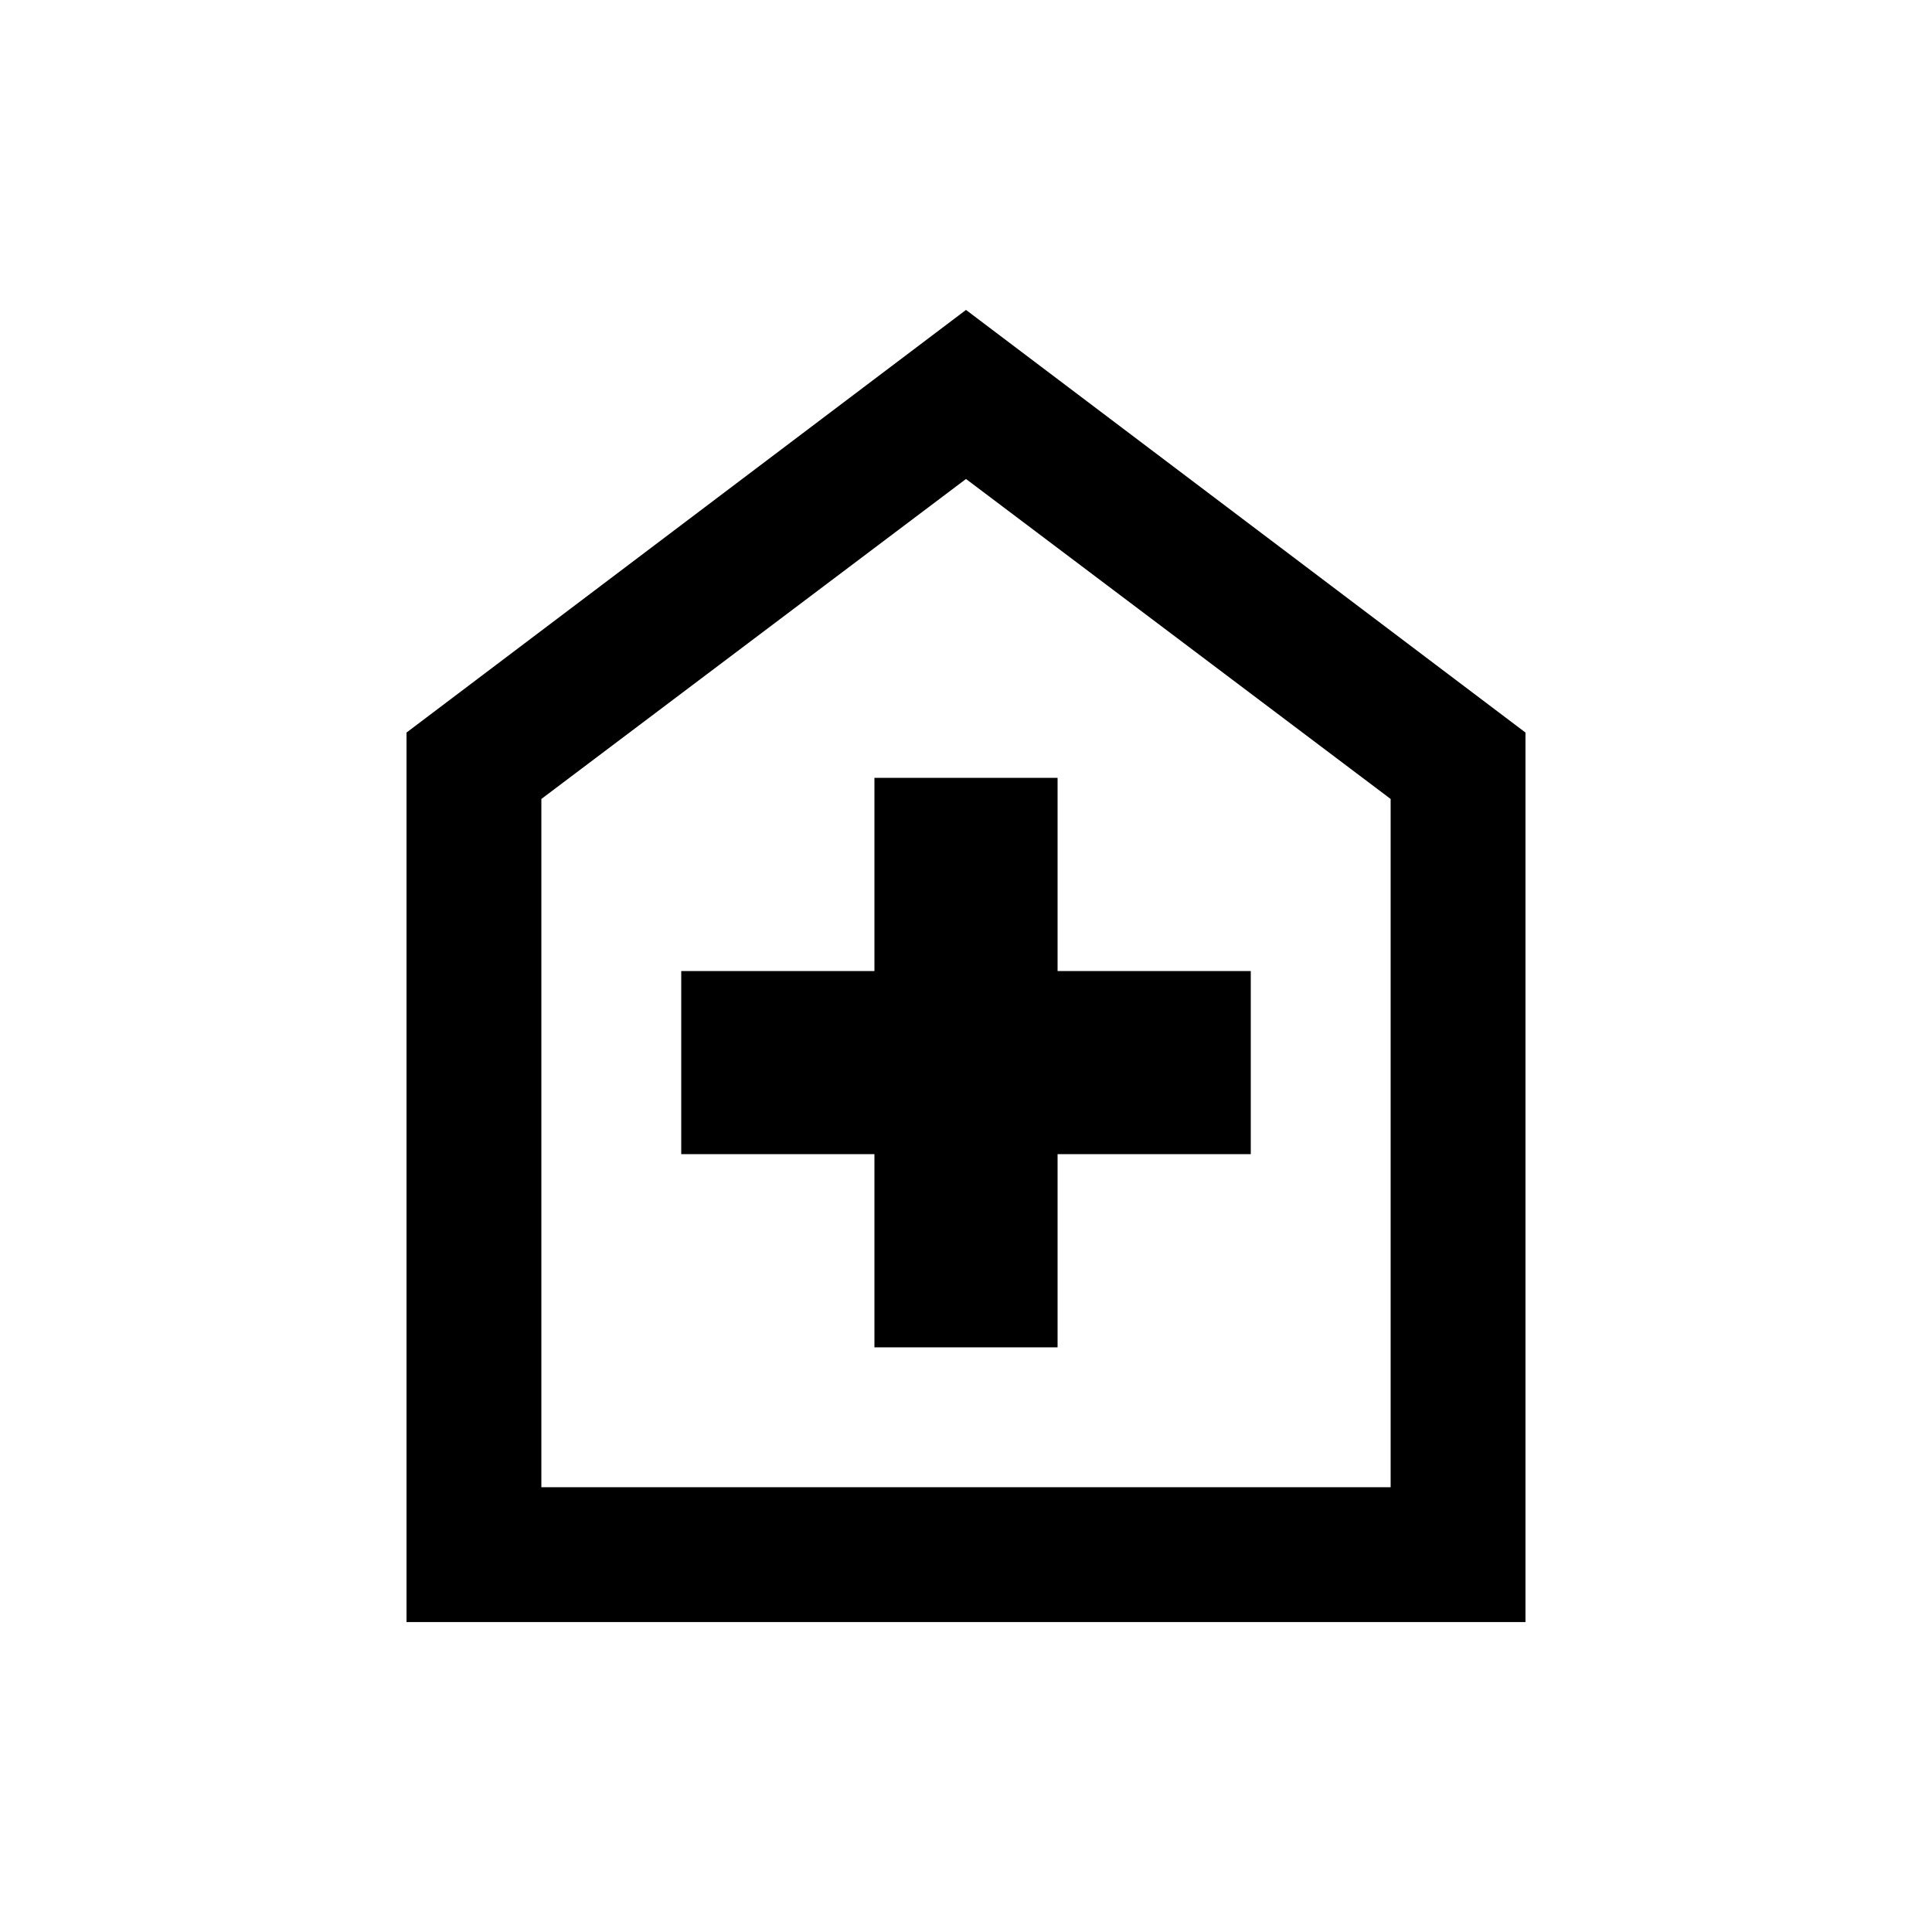 <svg xmlns="http://www.w3.org/2000/svg" height="20" viewBox="0 -960 960 960" width="20"><path d="M434.5-290.5h91v-96h96v-91h-96v-96h-91v96h-96v91h96v96ZM202-154v-442l278-210 278 210v442H202Zm67-67h422v-342L480-722 269-563v342Zm211-250Z"/></svg>